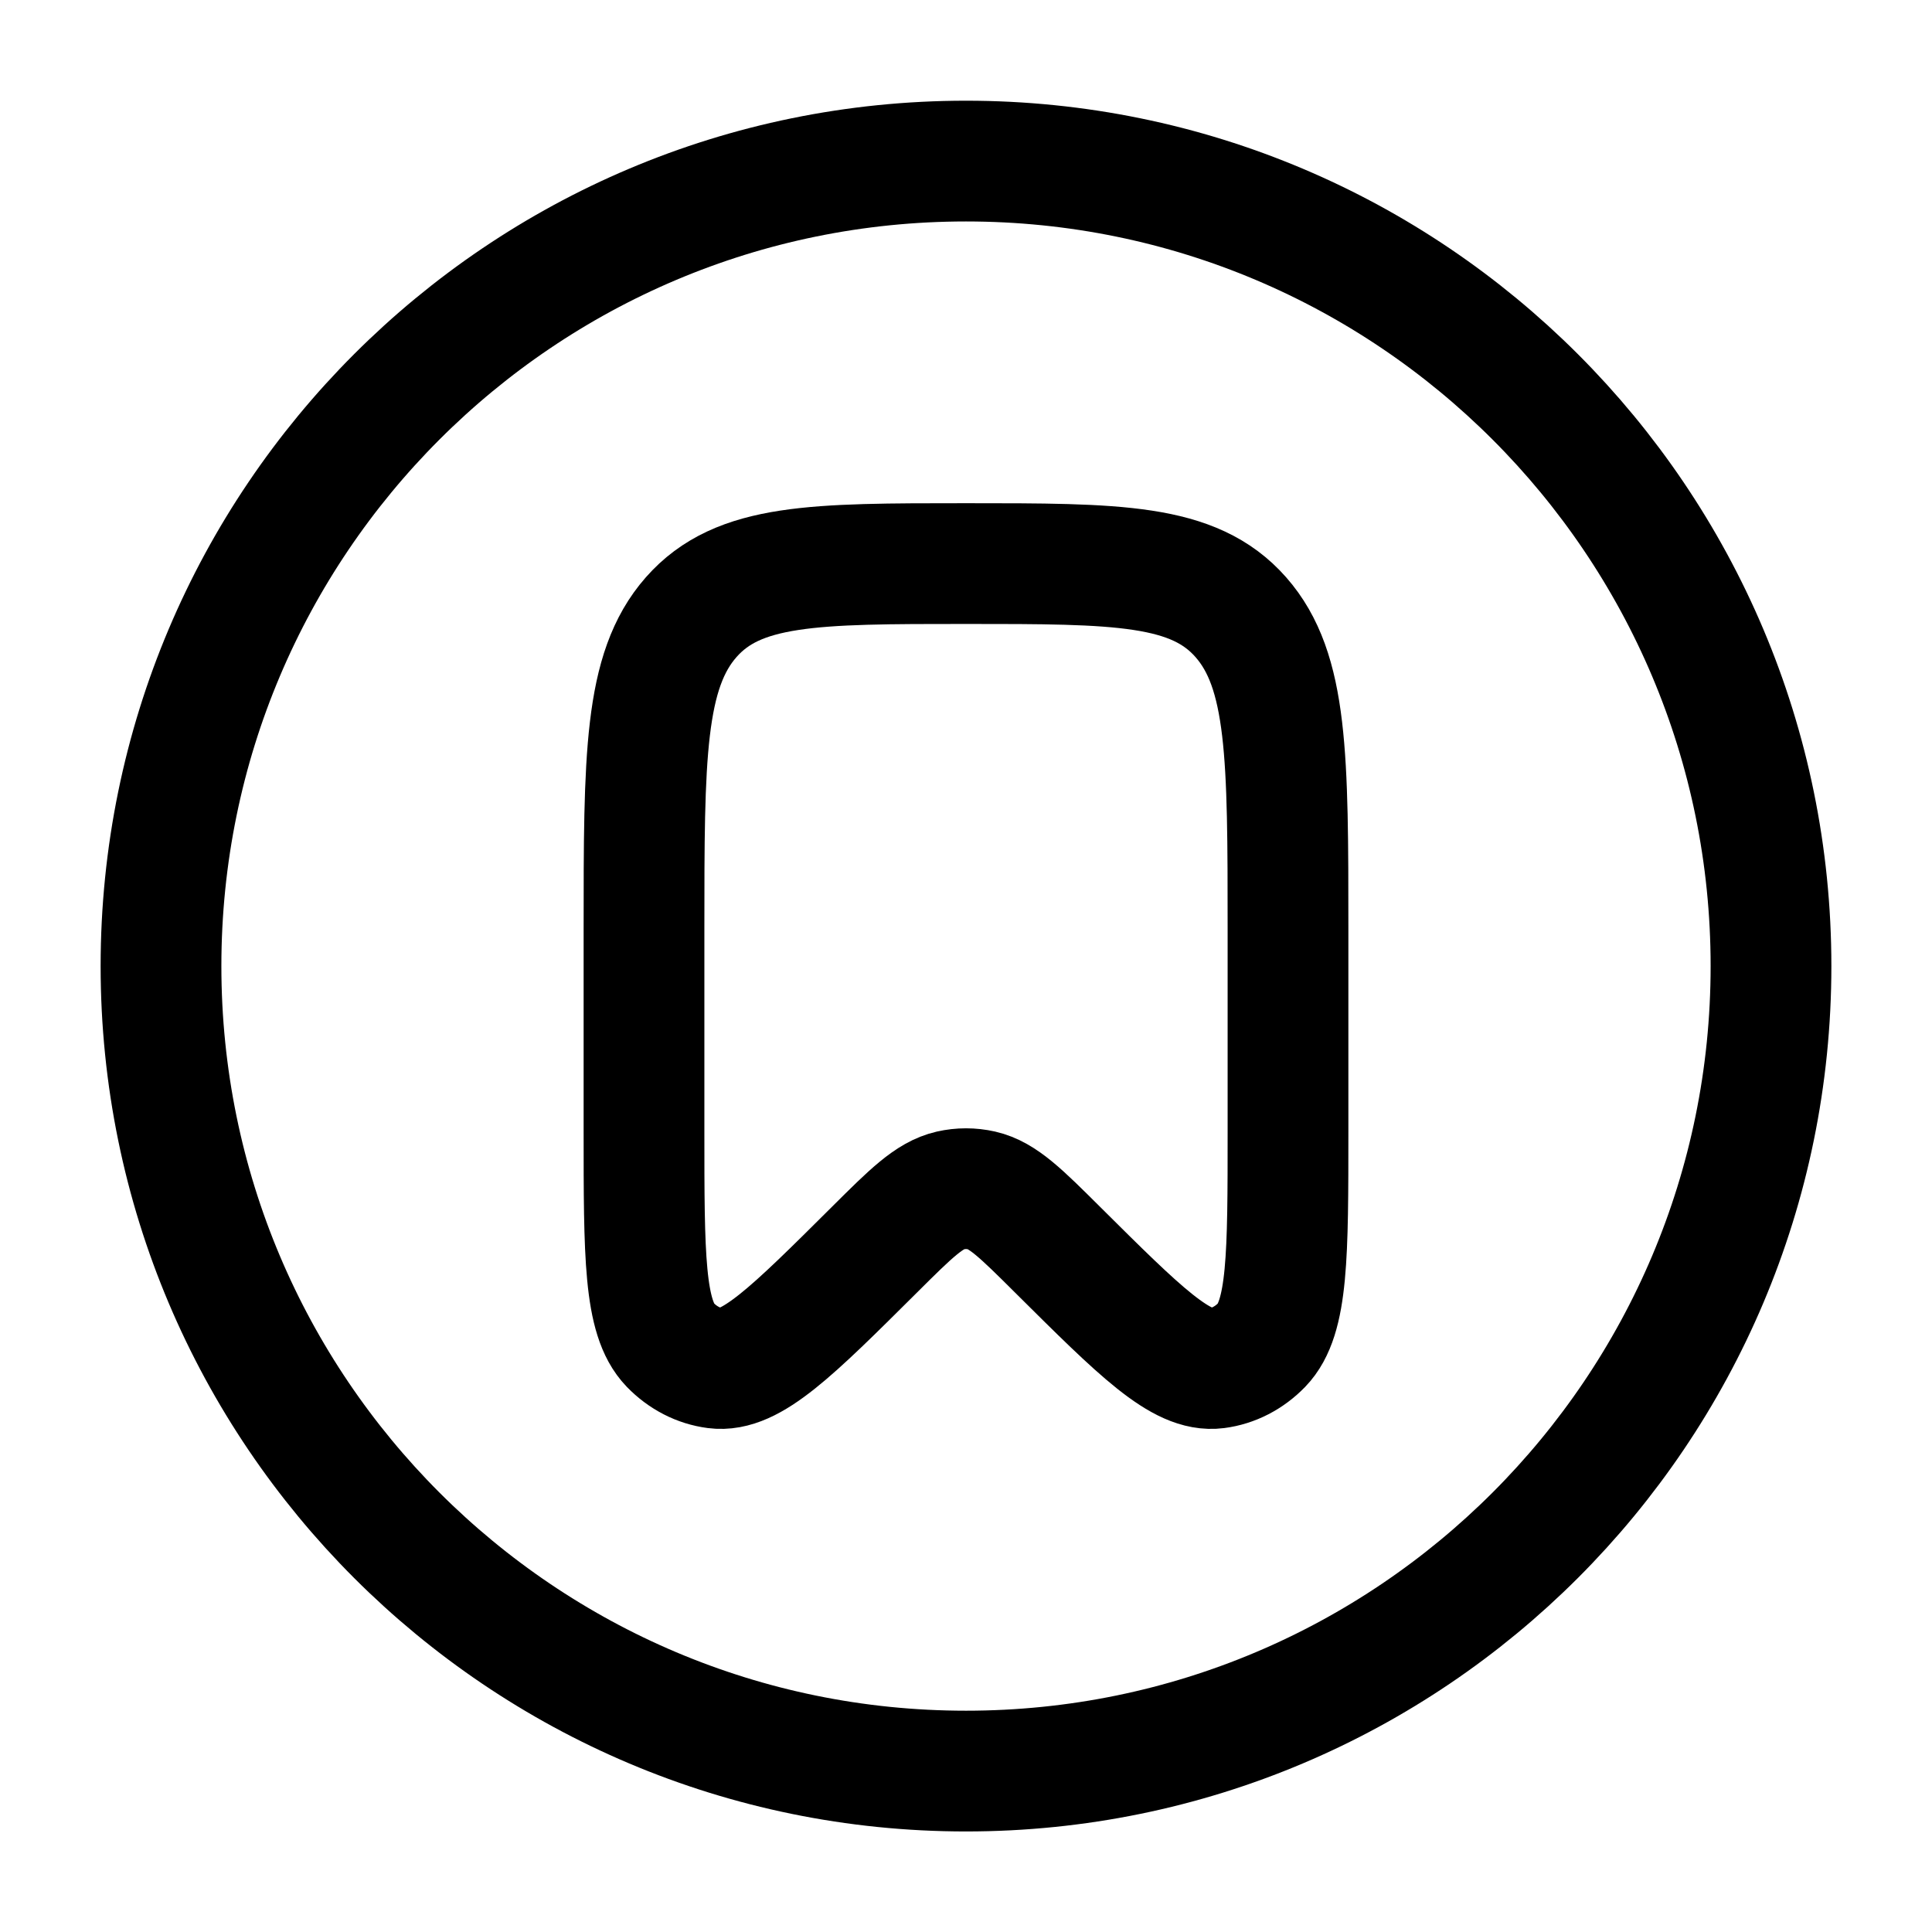 <svg width="24" height="24" viewBox="0 0 24 24" fill="none" xmlns="http://www.w3.org/2000/svg">
<path d="M16 14.046V11.549C16 9.405 16 8.333 15.414 7.667C14.828 7.001 13.886 7.001 12 7.001C10.114 7.001 9.172 7.001 8.586 7.667C8 8.333 8 9.405 8 11.549V14.046C8 15.594 8 16.369 8.326 16.707C8.482 16.868 8.678 16.969 8.888 16.996C9.326 17.053 9.839 16.543 10.863 15.524C11.316 15.073 11.543 14.848 11.805 14.788C11.934 14.759 12.066 14.759 12.195 14.788C12.457 14.848 12.684 15.073 13.137 15.524C14.162 16.543 14.674 17.053 15.113 16.996C15.322 16.969 15.518 16.868 15.674 16.707C16 16.369 16 15.594 16 14.046Z" stroke="#000000" stroke-width="1.5"/>
<path d="M22 12.001C22 17.523 17.523 22.001 12 22.001C6.477 22.001 2 17.523 2 12.001C2 6.478 6.477 2.001 12 2.001C17.523 2.001 22 6.478 22 12.001Z" stroke="#000000" stroke-width="1.5"/>
</svg>
